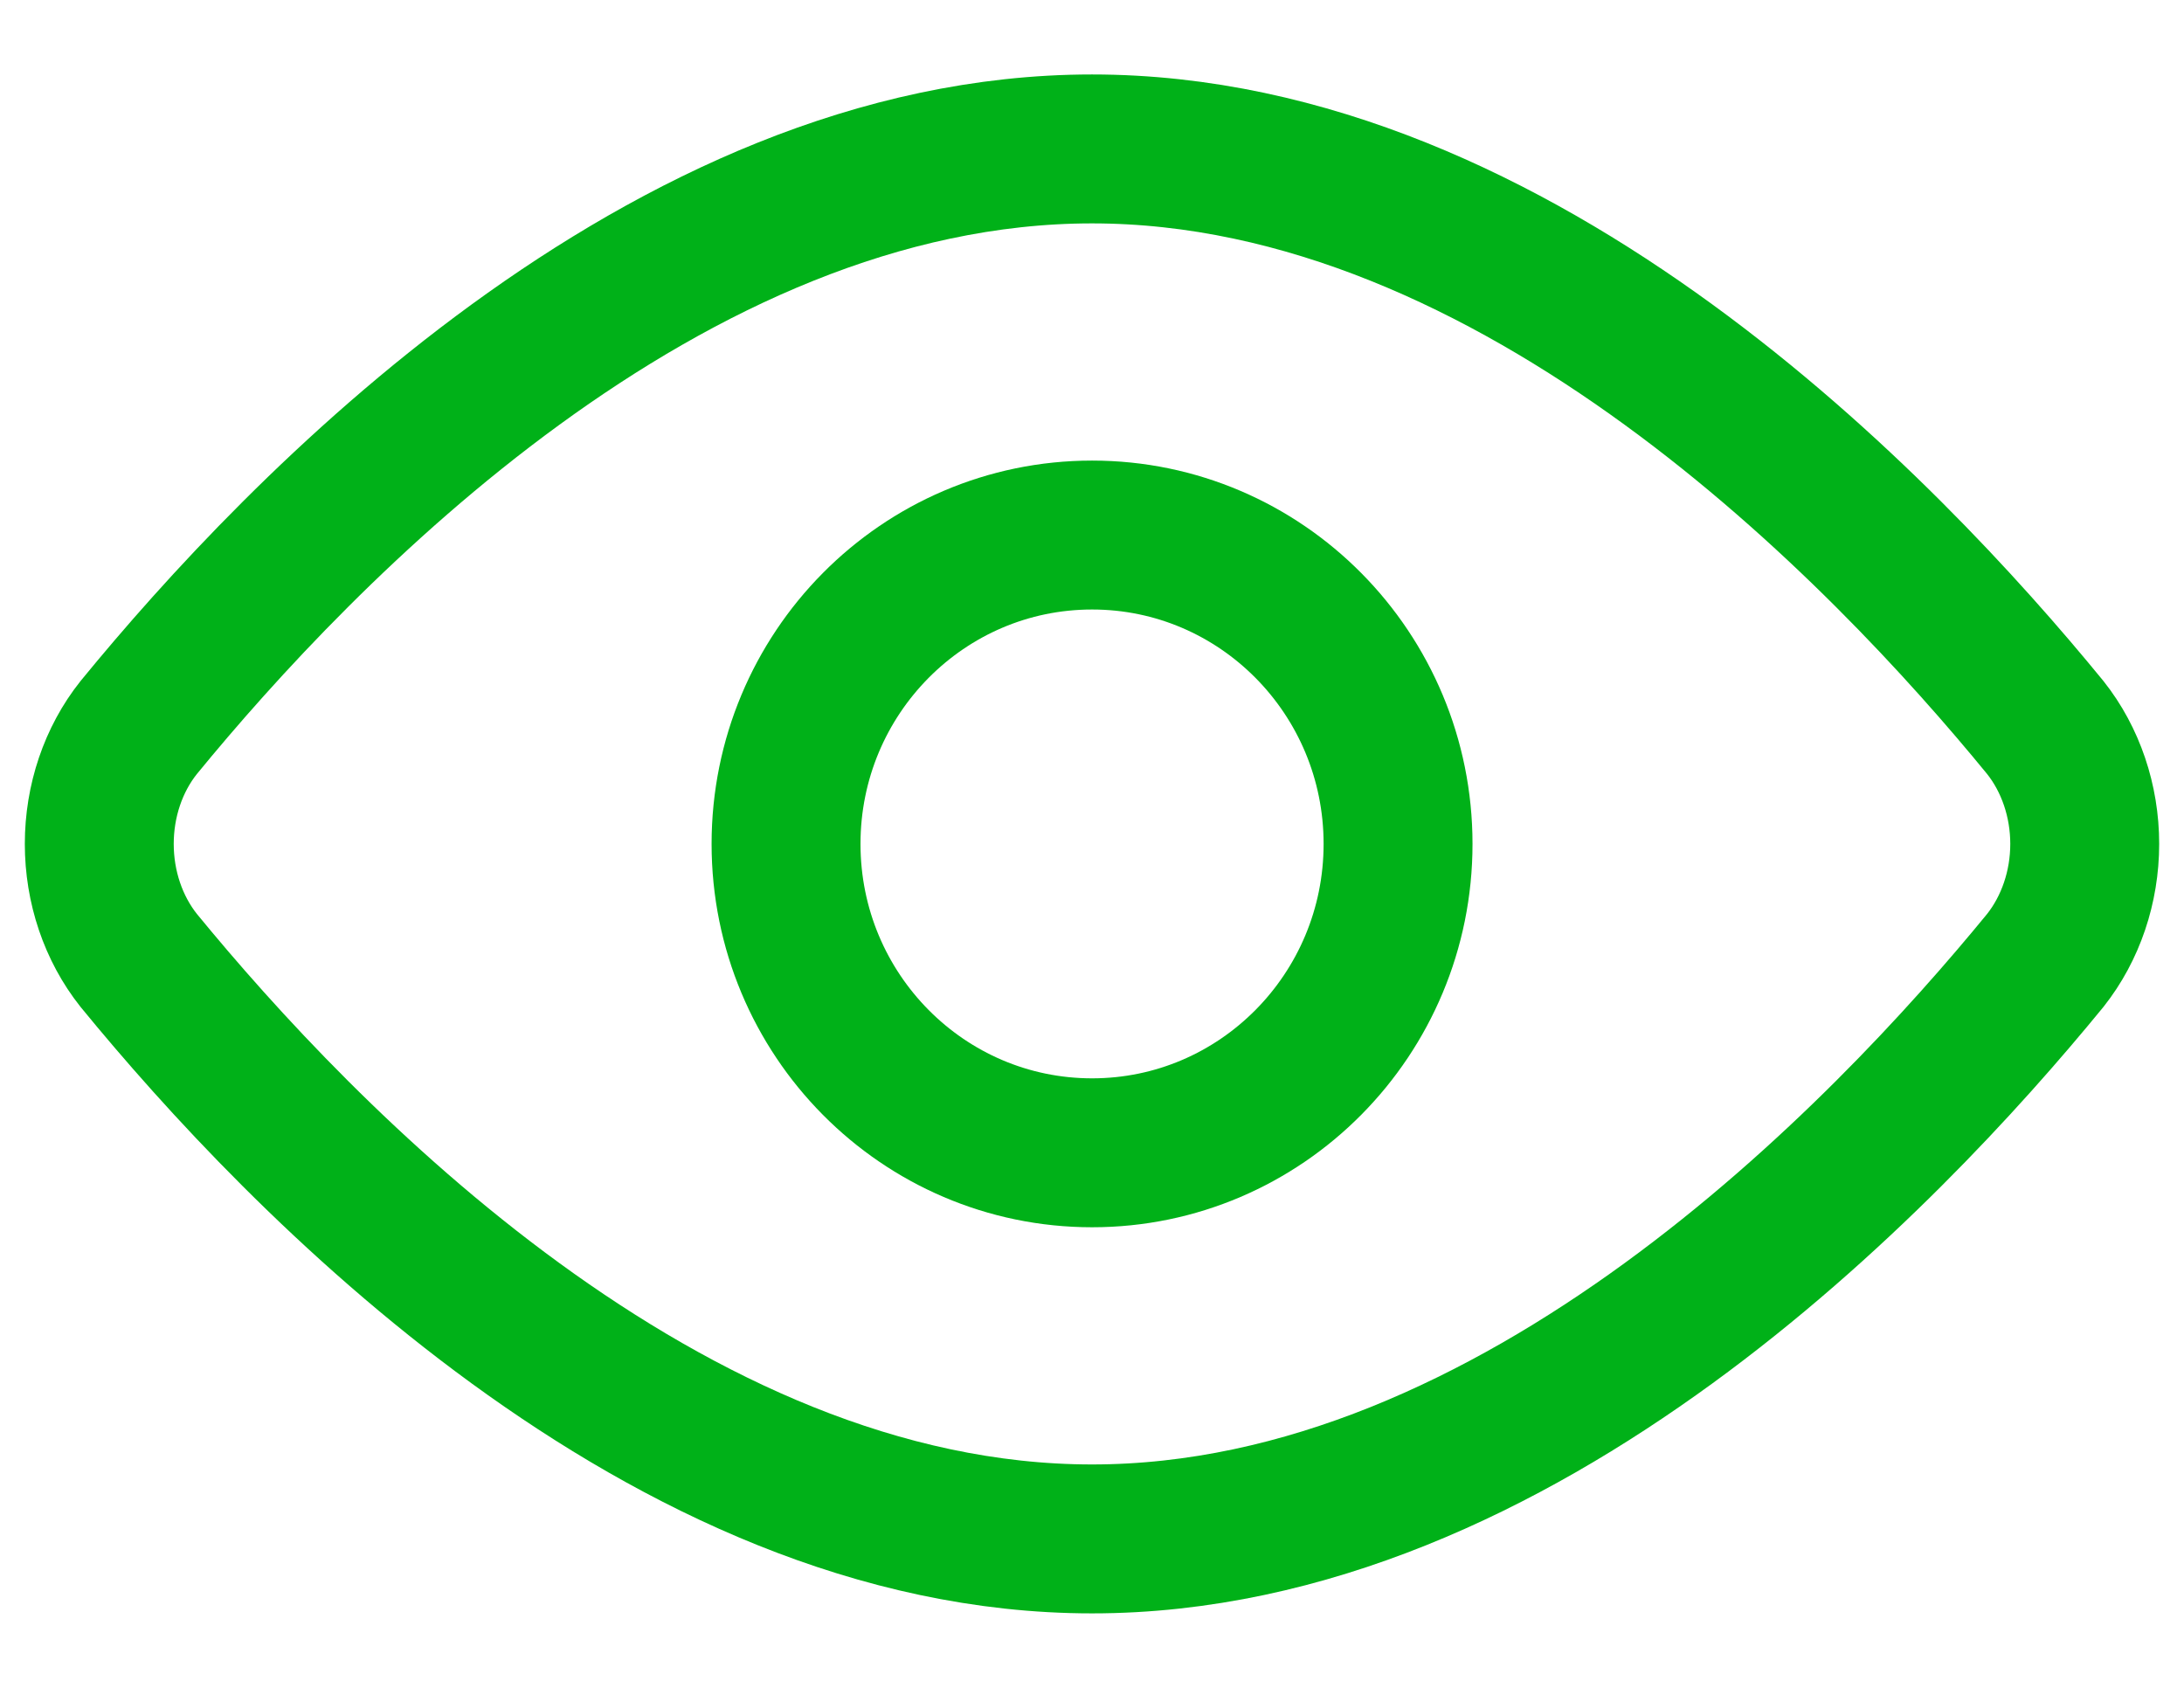 <svg width="22" height="17" viewBox="0 0 22 17" fill="none" xmlns="http://www.w3.org/2000/svg">
<path d="M20.603 7.328C20.858 7.649 21 8.067 21 8.5C21 8.933 20.858 9.351 20.603 9.673C18.985 11.65 15.3 15.5 11 15.5C6.7 15.5 3.016 11.65 1.397 9.673C1.141 9.351 1 8.933 1 8.5C1 8.067 1.141 7.649 1.397 7.328C3.016 5.35 6.7 1.5 11 1.5C15.3 1.5 18.985 5.35 20.603 7.328Z" stroke="#00B118" stroke-width="1.5" stroke-linecap="round" stroke-linejoin="round"/>
<path d="M11.001 11.611C12.703 11.611 14.083 10.218 14.083 8.5C14.083 6.782 12.703 5.389 11.001 5.389C9.298 5.389 7.918 6.782 7.918 8.5C7.918 10.218 9.298 11.611 11.001 11.611Z" stroke="#00B118" stroke-width="1.5" stroke-linecap="round" stroke-linejoin="round"/>
</svg>
